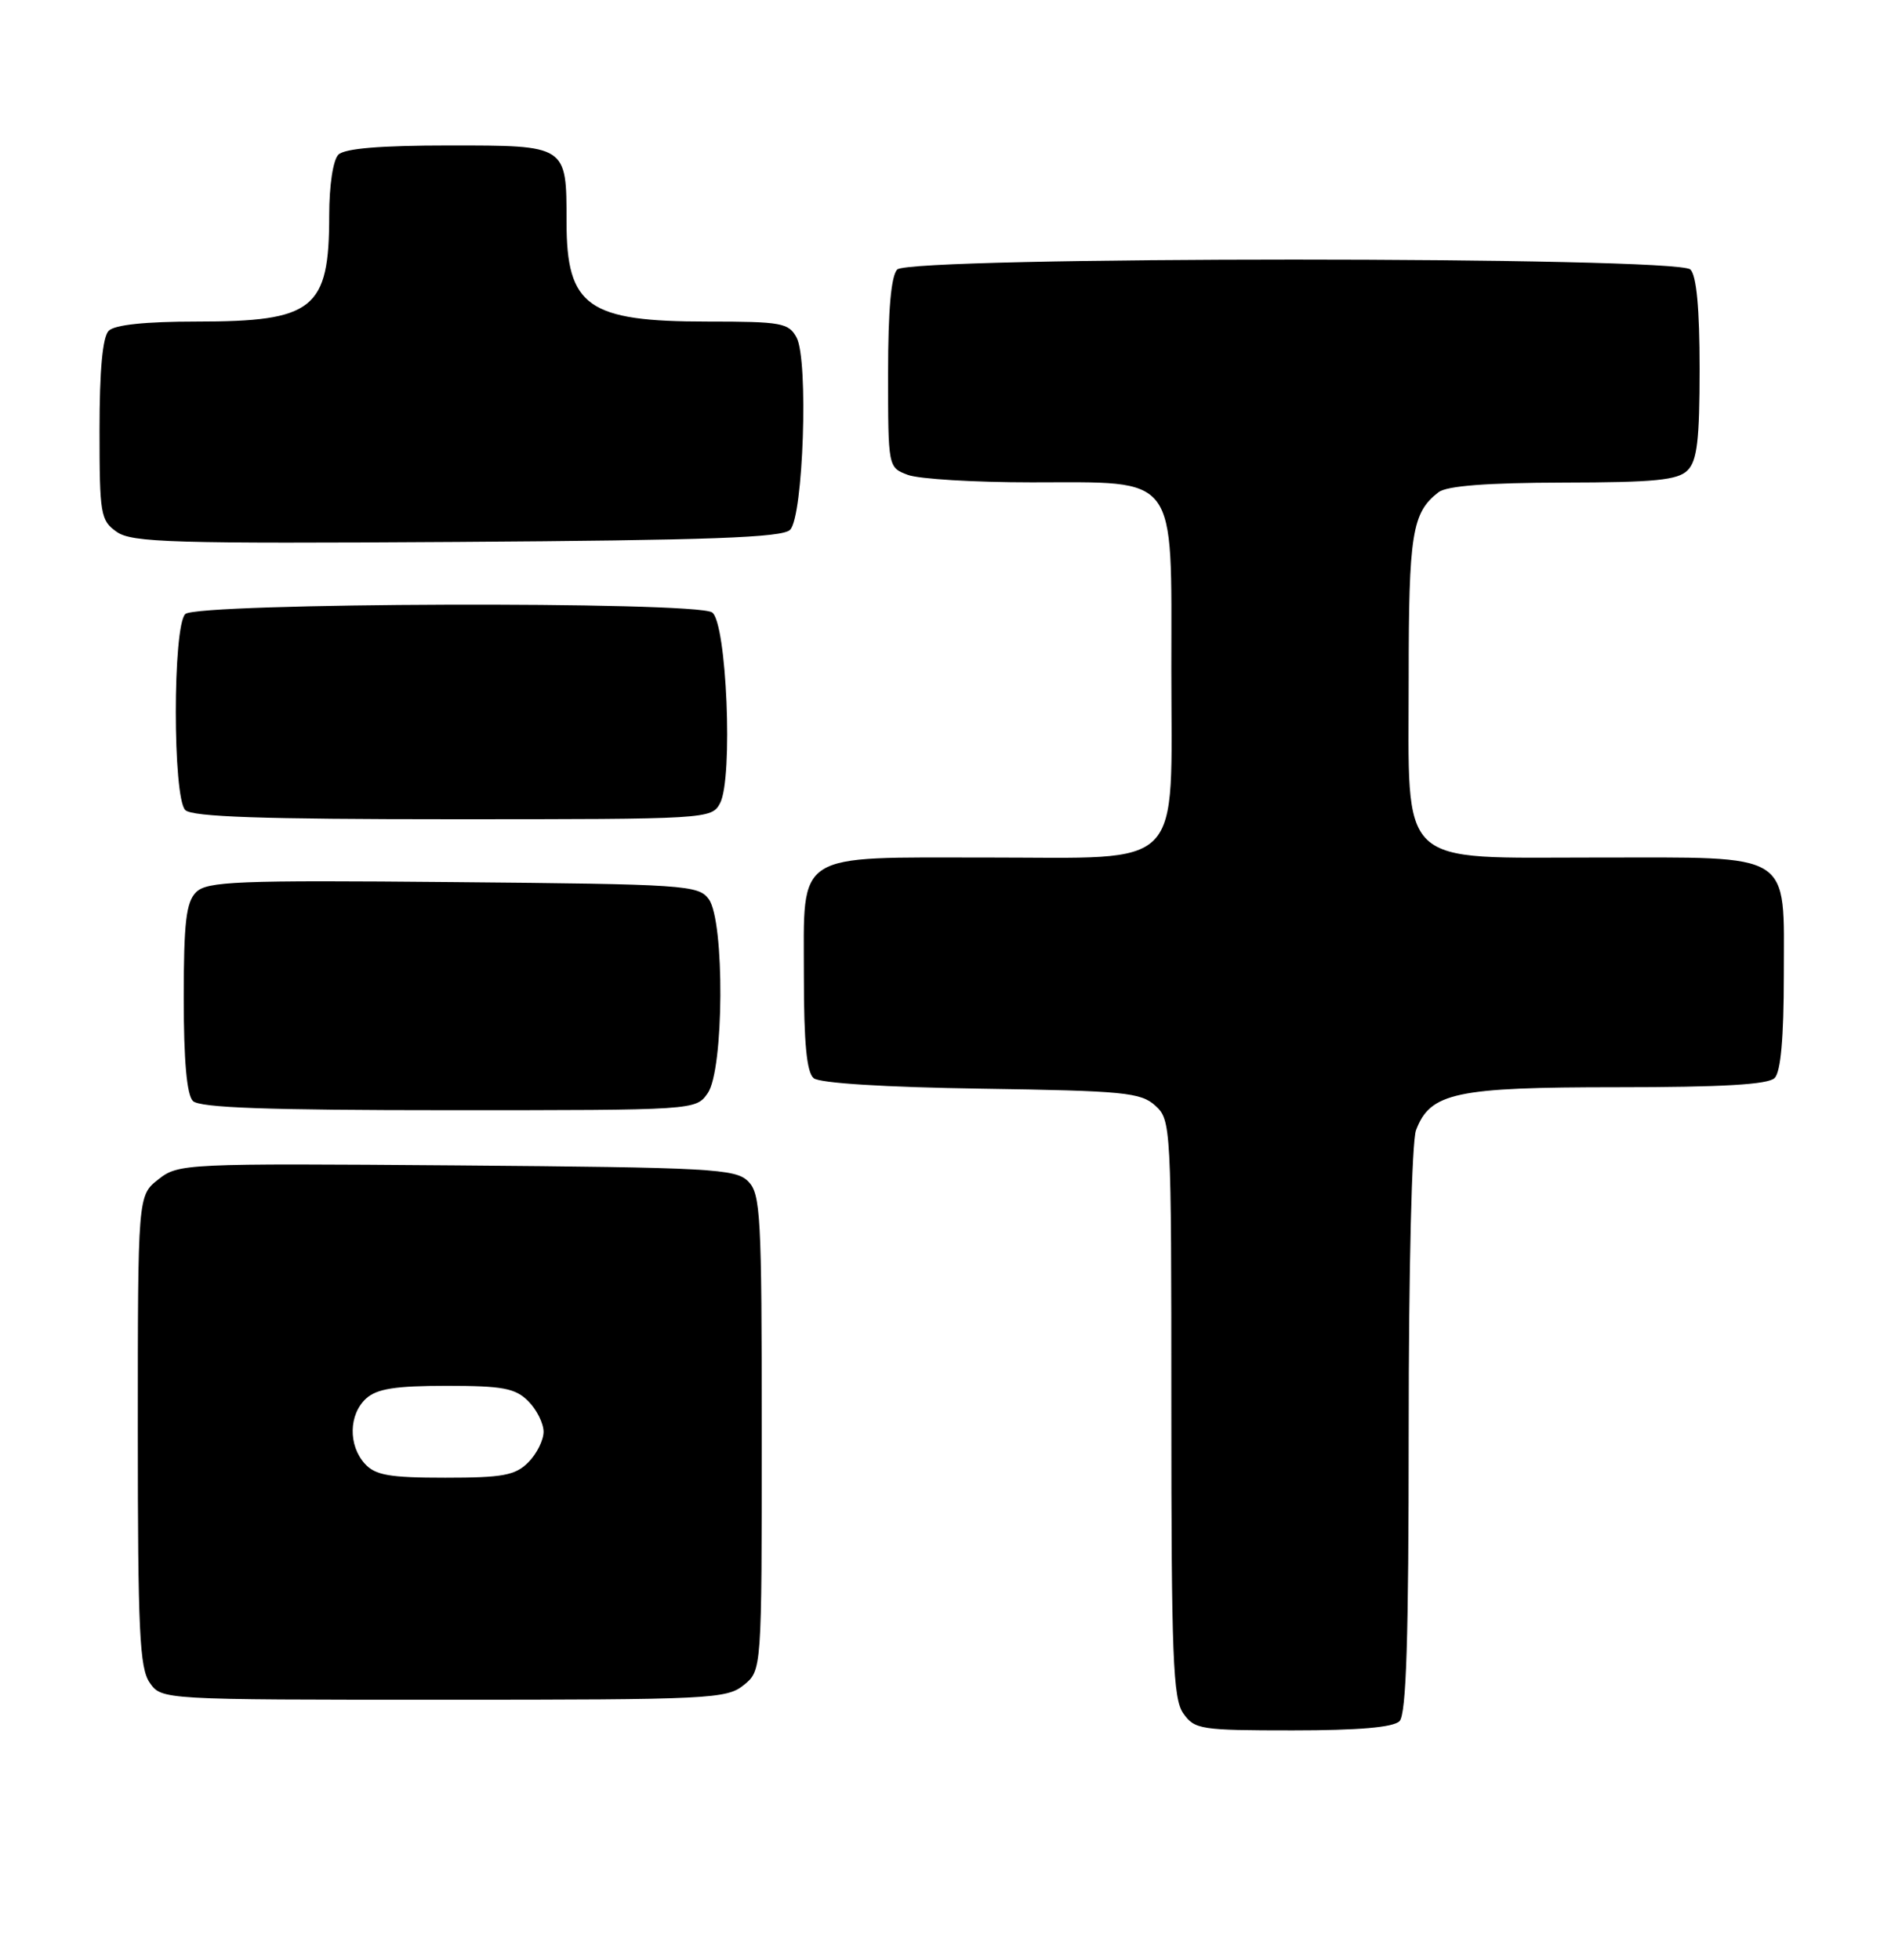 <?xml version="1.0" encoding="UTF-8" standalone="no"?>
<!DOCTYPE svg PUBLIC "-//W3C//DTD SVG 1.1//EN" "http://www.w3.org/Graphics/SVG/1.1/DTD/svg11.dtd" >
<svg xmlns="http://www.w3.org/2000/svg" xmlns:xlink="http://www.w3.org/1999/xlink" version="1.1" viewBox="0 0 247 256">
 <g >
 <path fill="currentColor"
d=" M 182.80 224.80 C 183.69 223.91 184.00 214.10 184.00 186.87 C 184.00 165.89 184.41 149.05 184.96 147.61 C 186.82 142.70 190.12 142.00 211.25 142.00 C 224.97 142.00 230.95 141.65 231.80 140.80 C 232.60 140.00 233.00 135.55 233.00 127.36 C 233.00 111.07 234.46 112.00 208.73 112.00 C 182.22 112.00 184.00 113.69 184.00 88.48 C 184.00 69.70 184.44 66.94 187.91 64.28 C 188.99 63.46 194.22 63.05 204.18 63.03 C 216.16 63.01 219.15 62.71 220.43 61.43 C 221.68 60.18 222.00 57.46 222.00 48.13 C 222.00 40.34 221.60 36.00 220.80 35.20 C 219.07 33.47 118.93 33.47 117.20 35.20 C 116.40 36.00 116.00 40.47 116.00 48.72 C 116.00 61.03 116.00 61.05 118.57 62.02 C 119.98 62.56 127.26 63.00 134.75 63.00 C 154.04 63.00 153.00 61.61 153.00 87.36 C 153.00 114.06 155.00 112.00 129.05 112.00 C 103.56 112.00 105.00 111.07 105.00 127.43 C 105.00 136.23 105.37 140.06 106.28 140.82 C 107.07 141.47 115.55 142.00 128.18 142.19 C 146.79 142.47 149.00 142.68 150.90 144.40 C 152.96 146.28 153.00 146.97 153.00 183.93 C 153.00 216.37 153.21 221.86 154.56 223.78 C 156.03 225.88 156.82 226.00 168.86 226.00 C 177.43 226.00 181.99 225.61 182.80 224.80 Z  M 97.14 220.09 C 99.50 218.18 99.50 218.18 99.50 187.12 C 99.50 158.65 99.35 155.92 97.72 154.29 C 96.08 152.65 92.92 152.48 59.64 152.21 C 24.04 151.94 23.31 151.97 20.68 154.04 C 18.00 156.15 18.00 156.15 18.00 186.85 C 18.00 213.02 18.23 217.88 19.56 219.78 C 21.11 222.00 21.11 222.00 57.95 222.00 C 92.72 222.00 94.91 221.89 97.14 220.09 Z  M 92.44 142.78 C 94.57 139.75 94.67 120.30 92.58 117.44 C 91.24 115.60 89.51 115.48 59.19 115.21 C 30.88 114.95 27.04 115.11 25.61 116.53 C 24.31 117.84 24.00 120.46 24.00 130.37 C 24.00 138.55 24.40 143.00 25.20 143.80 C 26.08 144.68 34.90 145.00 58.64 145.00 C 90.83 145.00 90.89 145.00 92.44 142.78 Z  M 94.05 104.91 C 95.78 101.67 94.92 81.19 93.00 79.98 C 90.66 78.50 25.69 78.71 24.20 80.20 C 22.55 81.85 22.55 104.15 24.20 105.80 C 25.09 106.69 34.24 107.00 59.16 107.00 C 92.42 107.00 92.95 106.97 94.05 104.91 Z  M 103.20 69.20 C 104.93 67.48 105.62 47.02 104.05 44.09 C 103.02 42.17 102.06 42.00 92.42 42.00 C 76.78 42.00 74.00 40.04 74.00 29.00 C 74.00 18.93 74.10 19.00 58.66 19.00 C 49.68 19.00 45.01 19.39 44.20 20.20 C 43.50 20.90 43.00 24.23 43.00 28.15 C 43.00 40.40 40.99 42.00 25.65 42.00 C 19.01 42.00 14.98 42.42 14.20 43.20 C 13.40 44.00 13.00 48.34 13.00 56.14 C 13.00 67.19 13.13 67.98 15.25 69.47 C 17.23 70.86 22.53 71.02 59.70 70.78 C 92.66 70.56 102.19 70.22 103.20 69.20 Z  M 47.65 191.17 C 45.47 188.76 45.55 184.72 47.83 182.65 C 49.23 181.38 51.66 181.00 58.33 181.00 C 65.67 181.00 67.31 181.31 69.00 183.00 C 70.10 184.10 71.00 185.90 71.00 187.00 C 71.00 188.10 70.10 189.90 69.00 191.00 C 67.30 192.70 65.67 193.00 58.15 193.00 C 50.86 193.00 49.02 192.68 47.65 191.17 Z "/>
</g>
</svg>